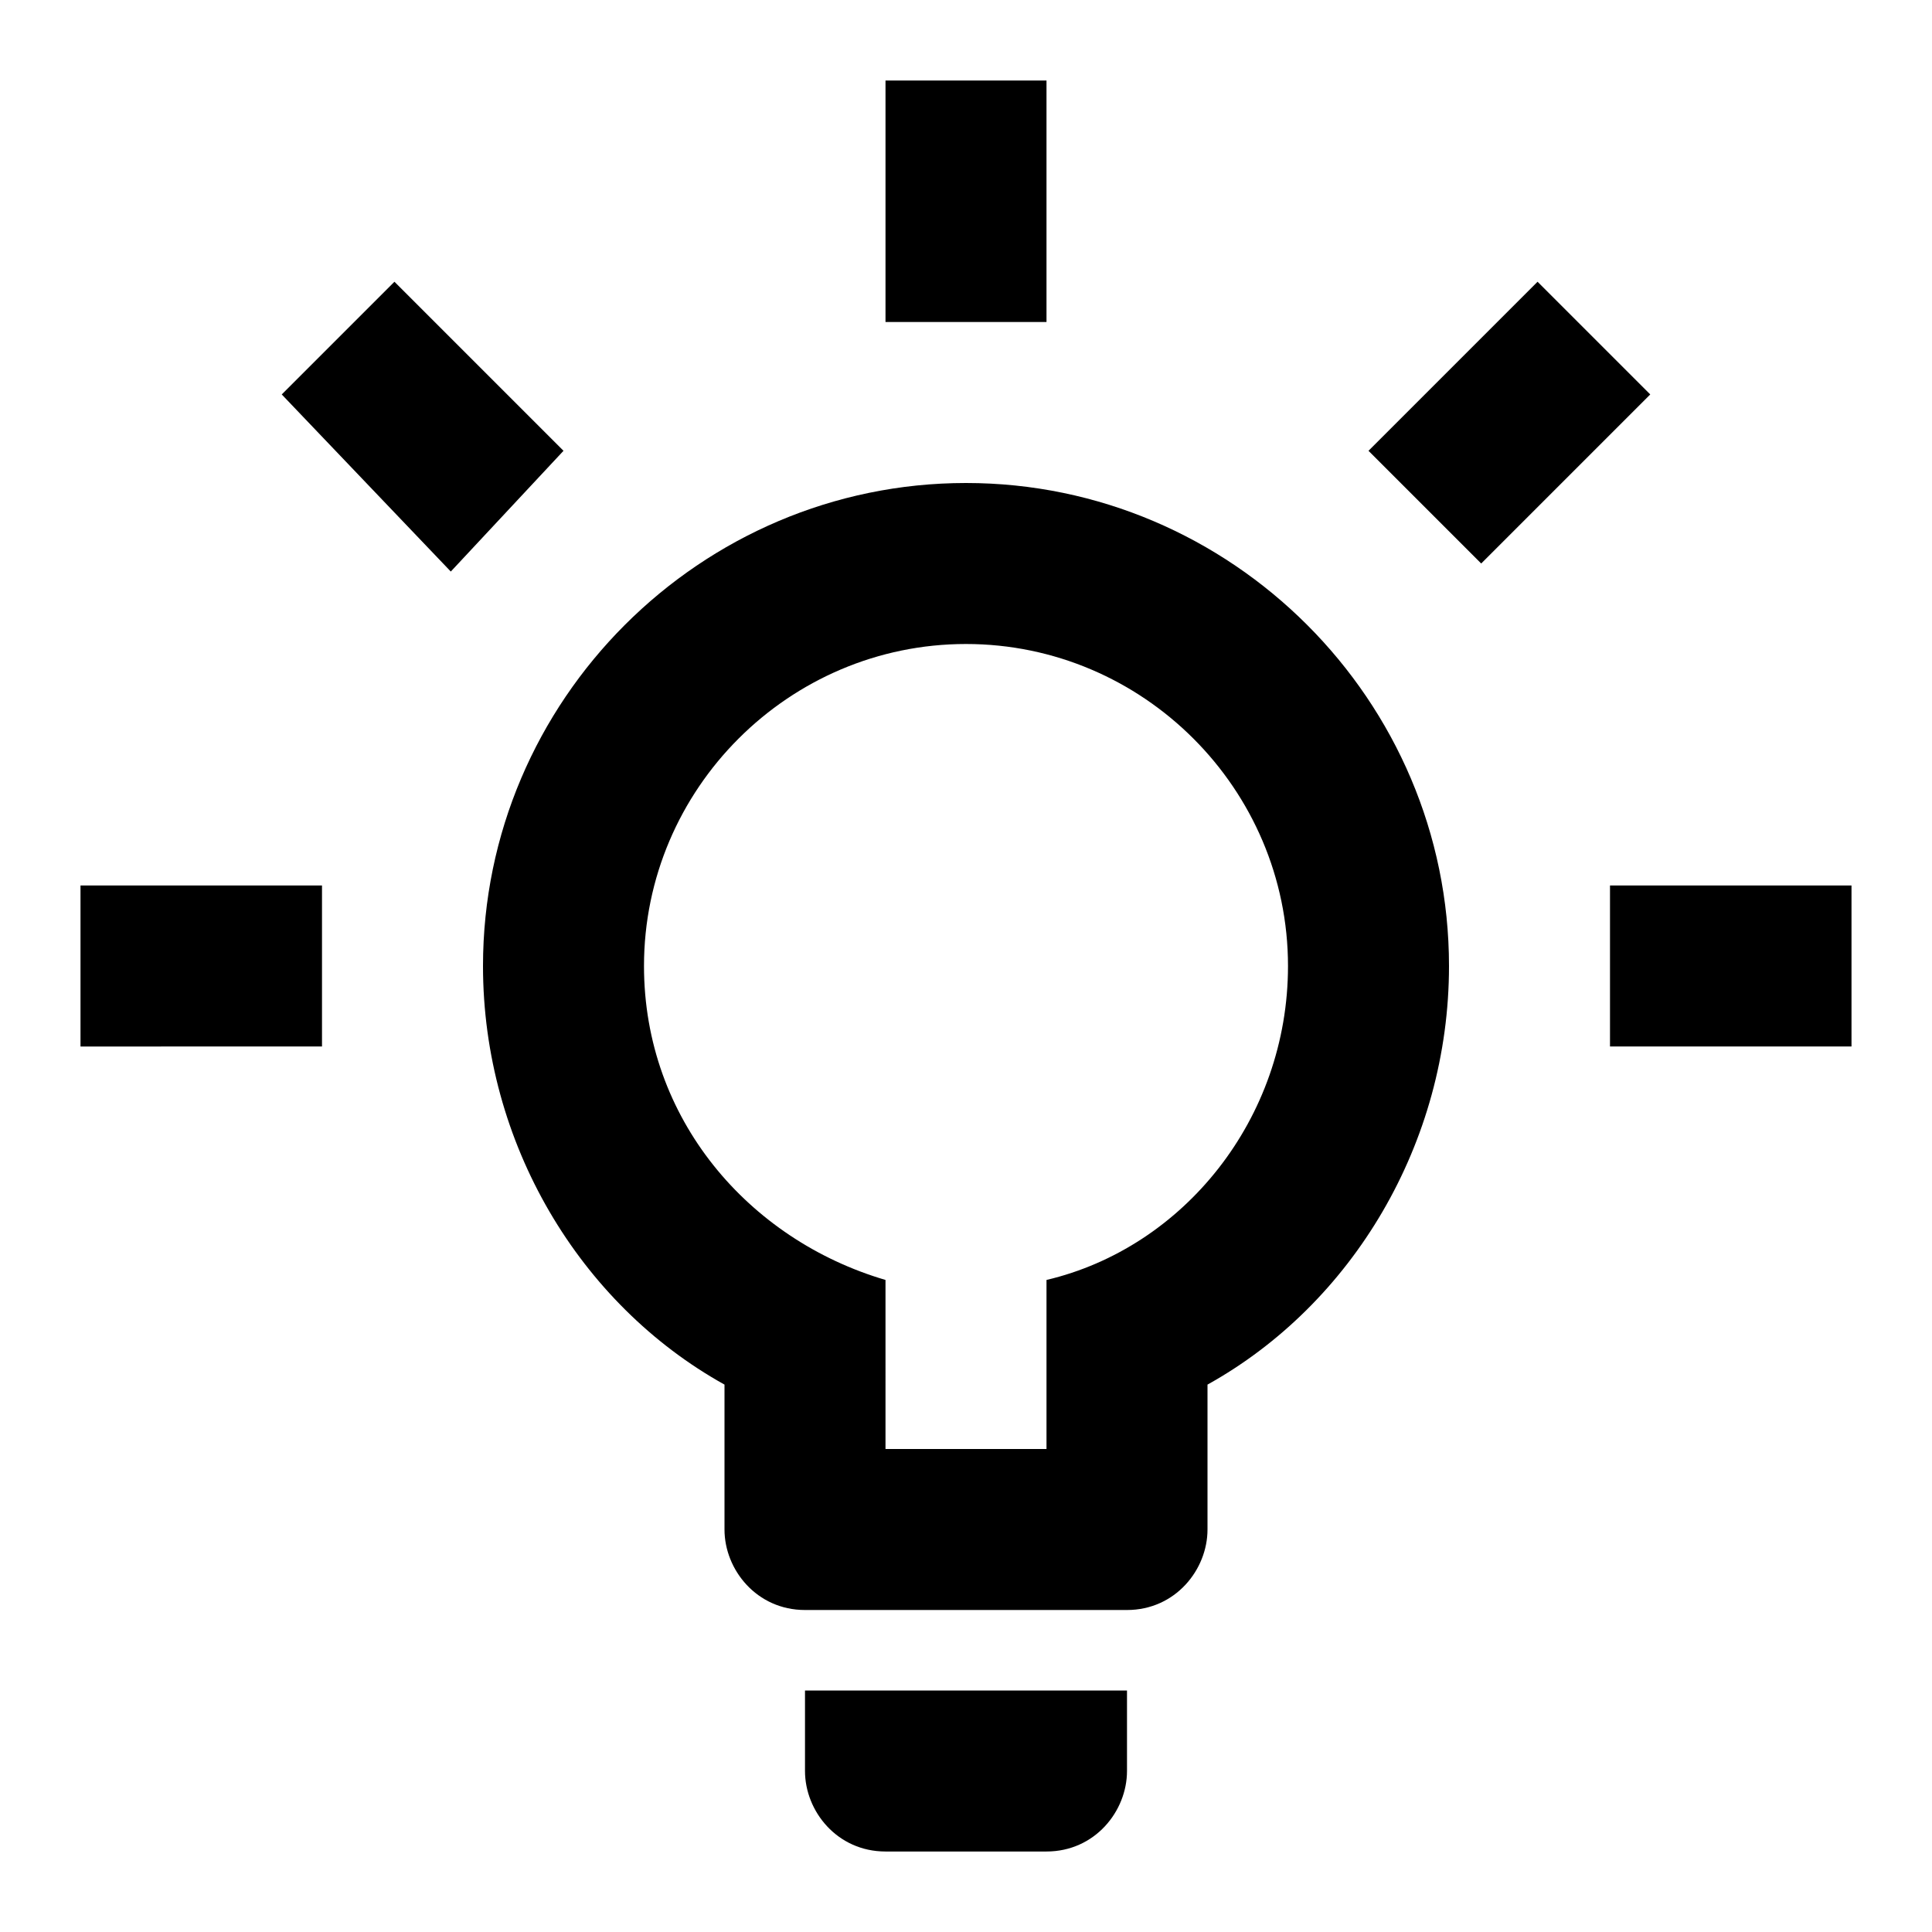 <?xml version="1.0" encoding="utf-8"?>
<!-- Generator: Adobe Illustrator 22.1.0, SVG Export Plug-In . SVG Version: 6.00 Build 0)  -->
<svg version="1.1" id="Ebene_1" xmlns="http://www.w3.org/2000/svg" xmlns:xlink="http://www.w3.org/1999/xlink" x="0px" y="0px"
	 width="24px" height="24px" viewBox="0 0 24 24" enable-background="new 0 0 24 24" xml:space="preserve">
<path fill="#000000" d="M20,11h3v2h-3V11 M1,11h3v2H1V11 M13,1v3h-2V1H13 M4.9,3.5L7,5.6L5.6,7.1L3.5,4.9L4.9,3.5 M17,5.6l2.1-2.1
	l1.4,1.4L18.4,7L17,5.6 M12,6c3.3,0,6,2.7,6,6c0,2.2-1.2,4.2-3,5.2V19c0,0.5-0.4,1-1,1h-4c-0.6,0-1-0.5-1-1v-1.8c-1.8-1-3-3-3-5.2
	C6,8.7,8.7,6,12,6 M14,21v1c0,0.5-0.4,1-1,1h-2c-0.6,0-1-0.5-1-1v-1H14 M11,18h2v-2.1c1.7-0.4,3-2,3-3.9c0-2.2-1.8-4-4-4s-4,1.8-4,4
	c0,1.9,1.3,3.4,3,3.9V18z"/>
</svg>
